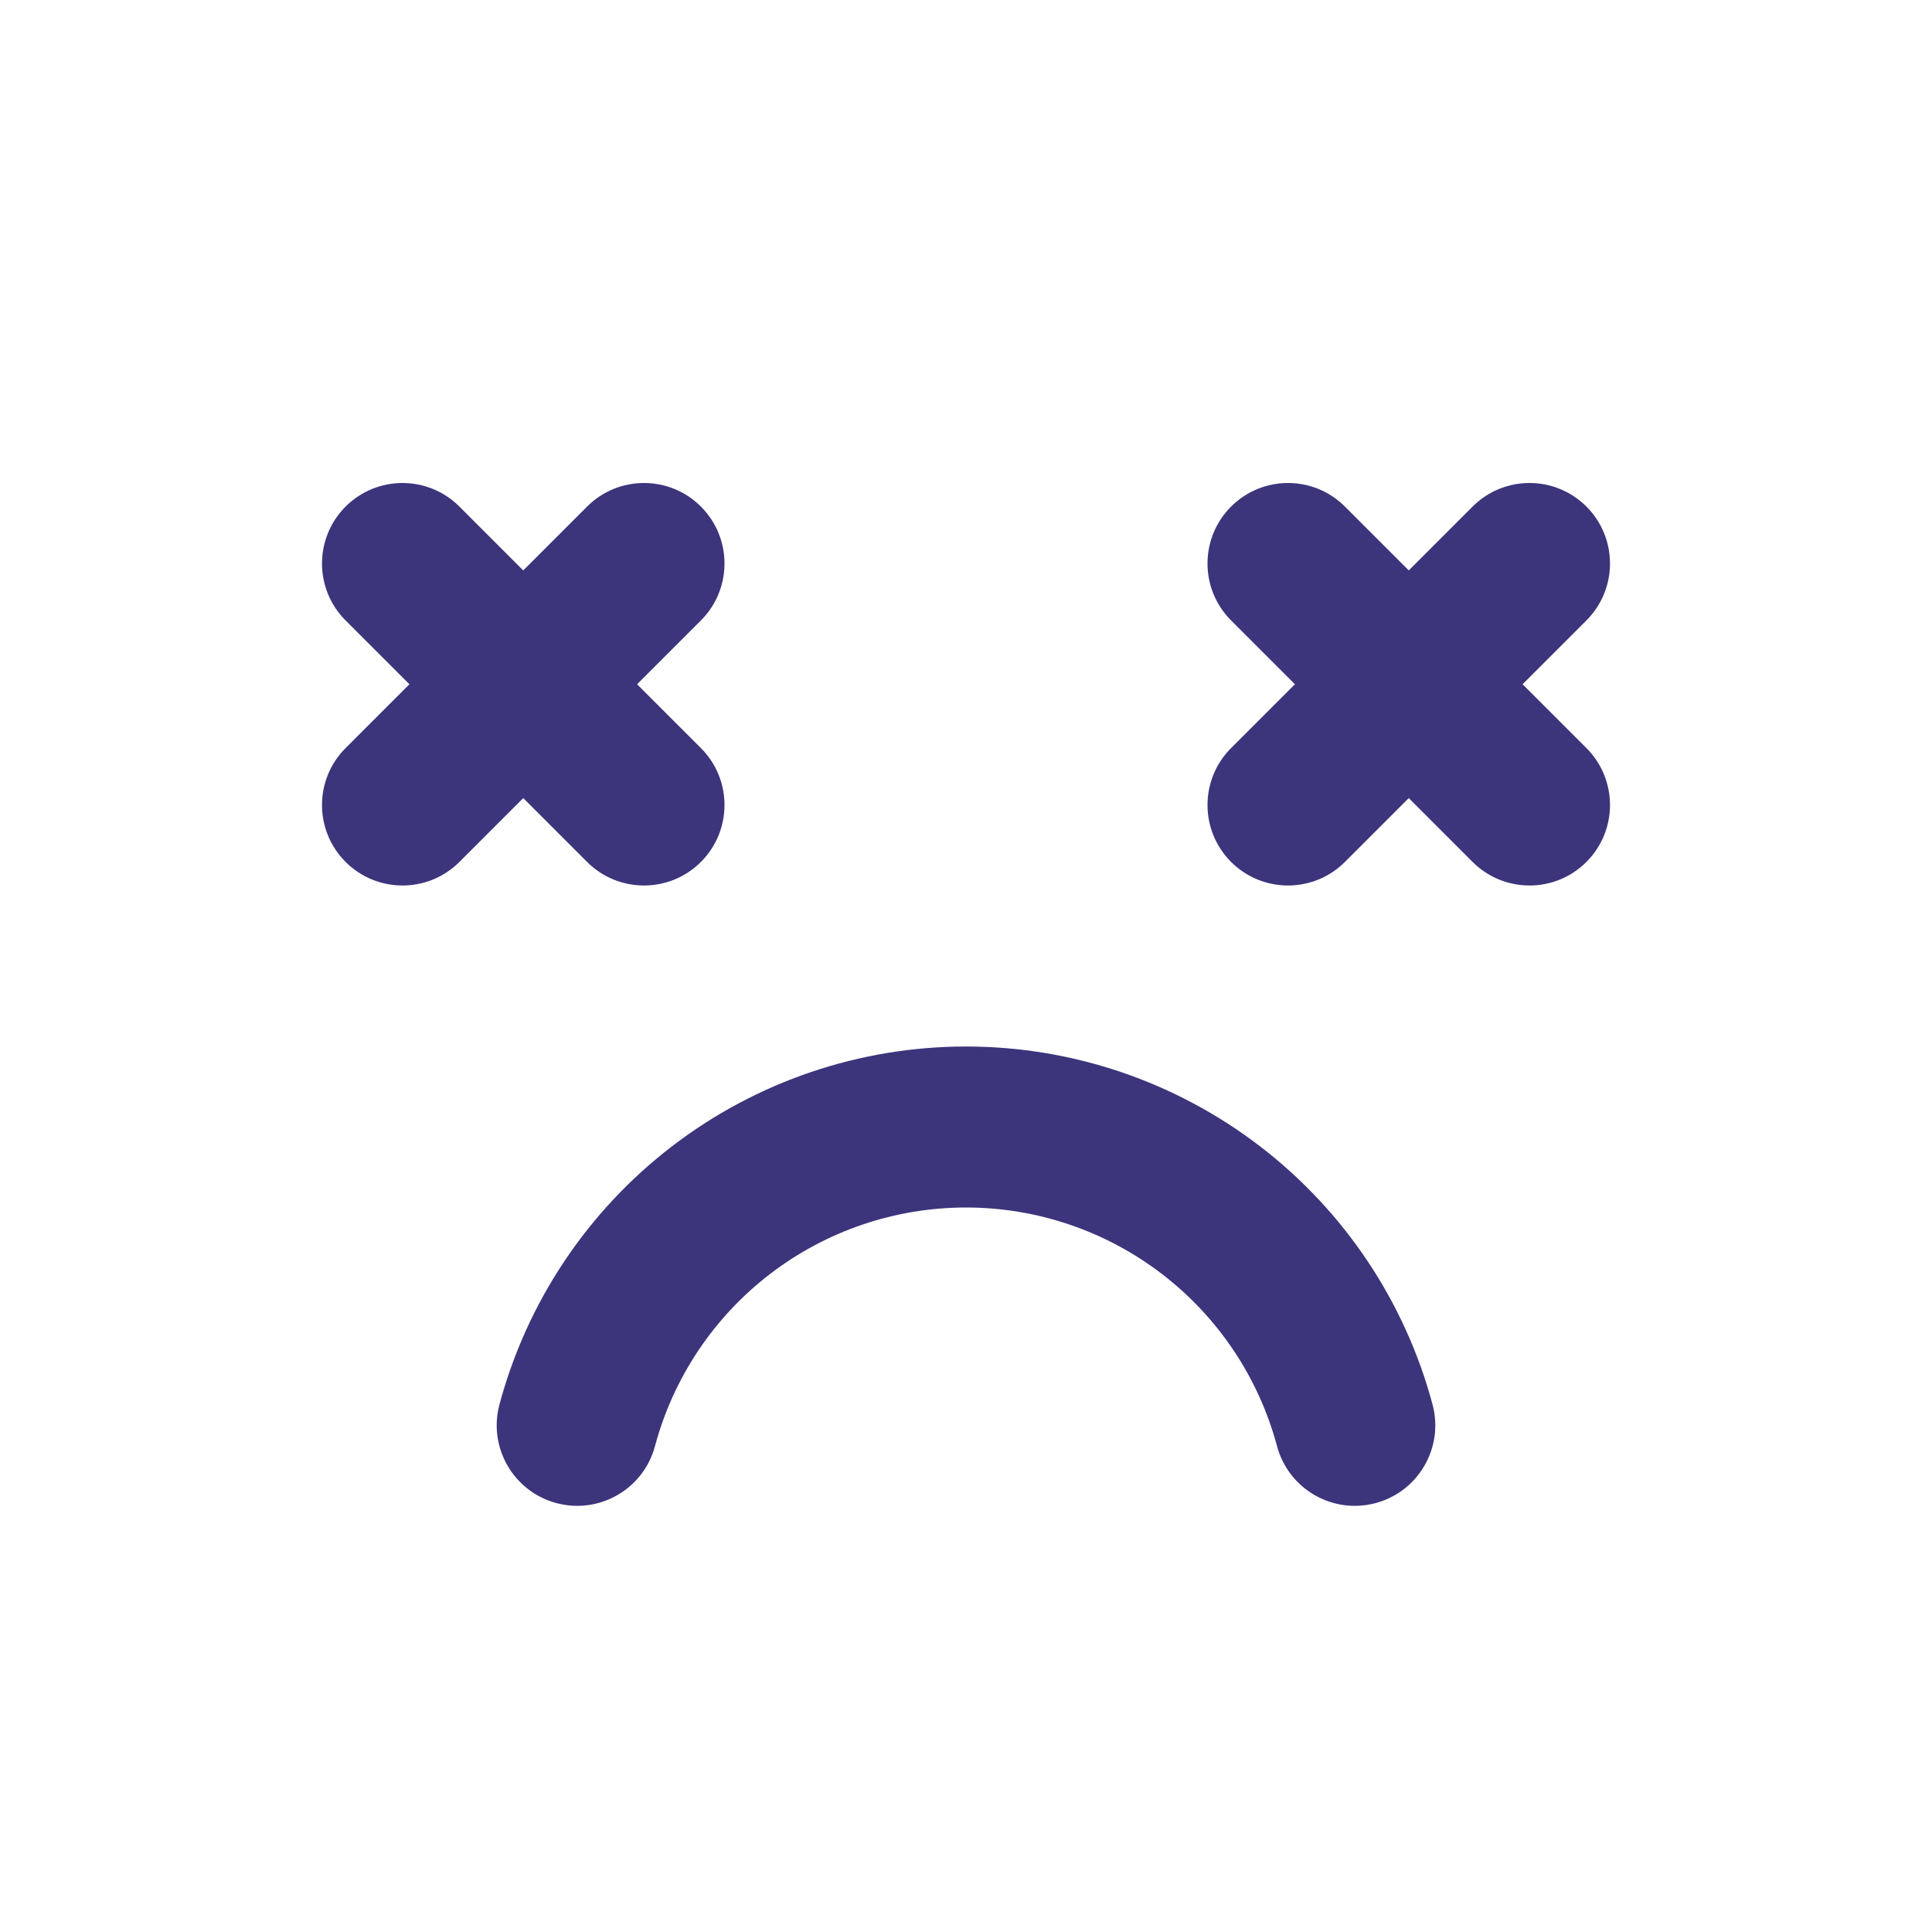 <svg width="160" height="160" viewBox="0 0 160 160" fill="none" xmlns="http://www.w3.org/2000/svg">
<path fill-rule="evenodd" clip-rule="evenodd" d="M101.953 41.953C104.556 39.349 108.777 39.349 111.381 41.953L131.381 61.953C133.984 64.556 133.984 68.777 131.381 71.381C128.777 73.984 124.556 73.984 121.953 71.381L101.953 51.381C99.349 48.777 99.349 44.556 101.953 41.953Z" fill="#3C357C"/>
<path fill-rule="evenodd" clip-rule="evenodd" d="M131.381 41.953C133.984 44.556 133.984 48.777 131.381 51.381L111.381 71.381C108.777 73.984 104.556 73.984 101.953 71.381C99.349 68.777 99.349 64.556 101.953 61.953L121.953 41.953C124.556 39.349 128.777 39.349 131.381 41.953Z" fill="#3C357C"/>
<path fill-rule="evenodd" clip-rule="evenodd" d="M28.619 41.953C31.223 39.349 35.444 39.349 38.047 41.953L58.047 61.953C60.651 64.556 60.651 68.777 58.047 71.381C55.444 73.984 51.223 73.984 48.619 71.381L28.619 51.381C26.016 48.777 26.016 44.556 28.619 41.953Z" fill="#3C357C"/>
<path fill-rule="evenodd" clip-rule="evenodd" d="M58.047 41.953C60.651 44.556 60.651 48.777 58.047 51.381L38.047 71.381C35.444 73.984 31.223 73.984 28.619 71.381C26.016 68.777 26.016 64.556 28.619 61.953L48.619 41.953C51.223 39.349 55.444 39.349 58.047 41.953Z" fill="#3C357C"/>
<path fill-rule="evenodd" clip-rule="evenodd" d="M55.65 94.933C62.636 89.572 71.195 86.667 80 86.667C88.806 86.667 97.365 89.572 104.351 94.933C111.337 100.293 116.358 107.809 118.637 116.314C119.59 119.87 117.48 123.526 113.923 124.479C110.367 125.432 106.711 123.321 105.758 119.765C104.239 114.095 100.891 109.084 96.234 105.511C91.577 101.937 85.871 100 80 100C74.13 100 68.424 101.937 63.767 105.511C59.109 109.084 55.762 114.095 54.242 119.765C53.289 123.321 49.634 125.432 46.077 124.479C42.521 123.526 40.41 119.87 41.363 116.314C43.642 107.809 48.664 100.293 55.65 94.933Z" fill="#3C357C"/>
</svg>

